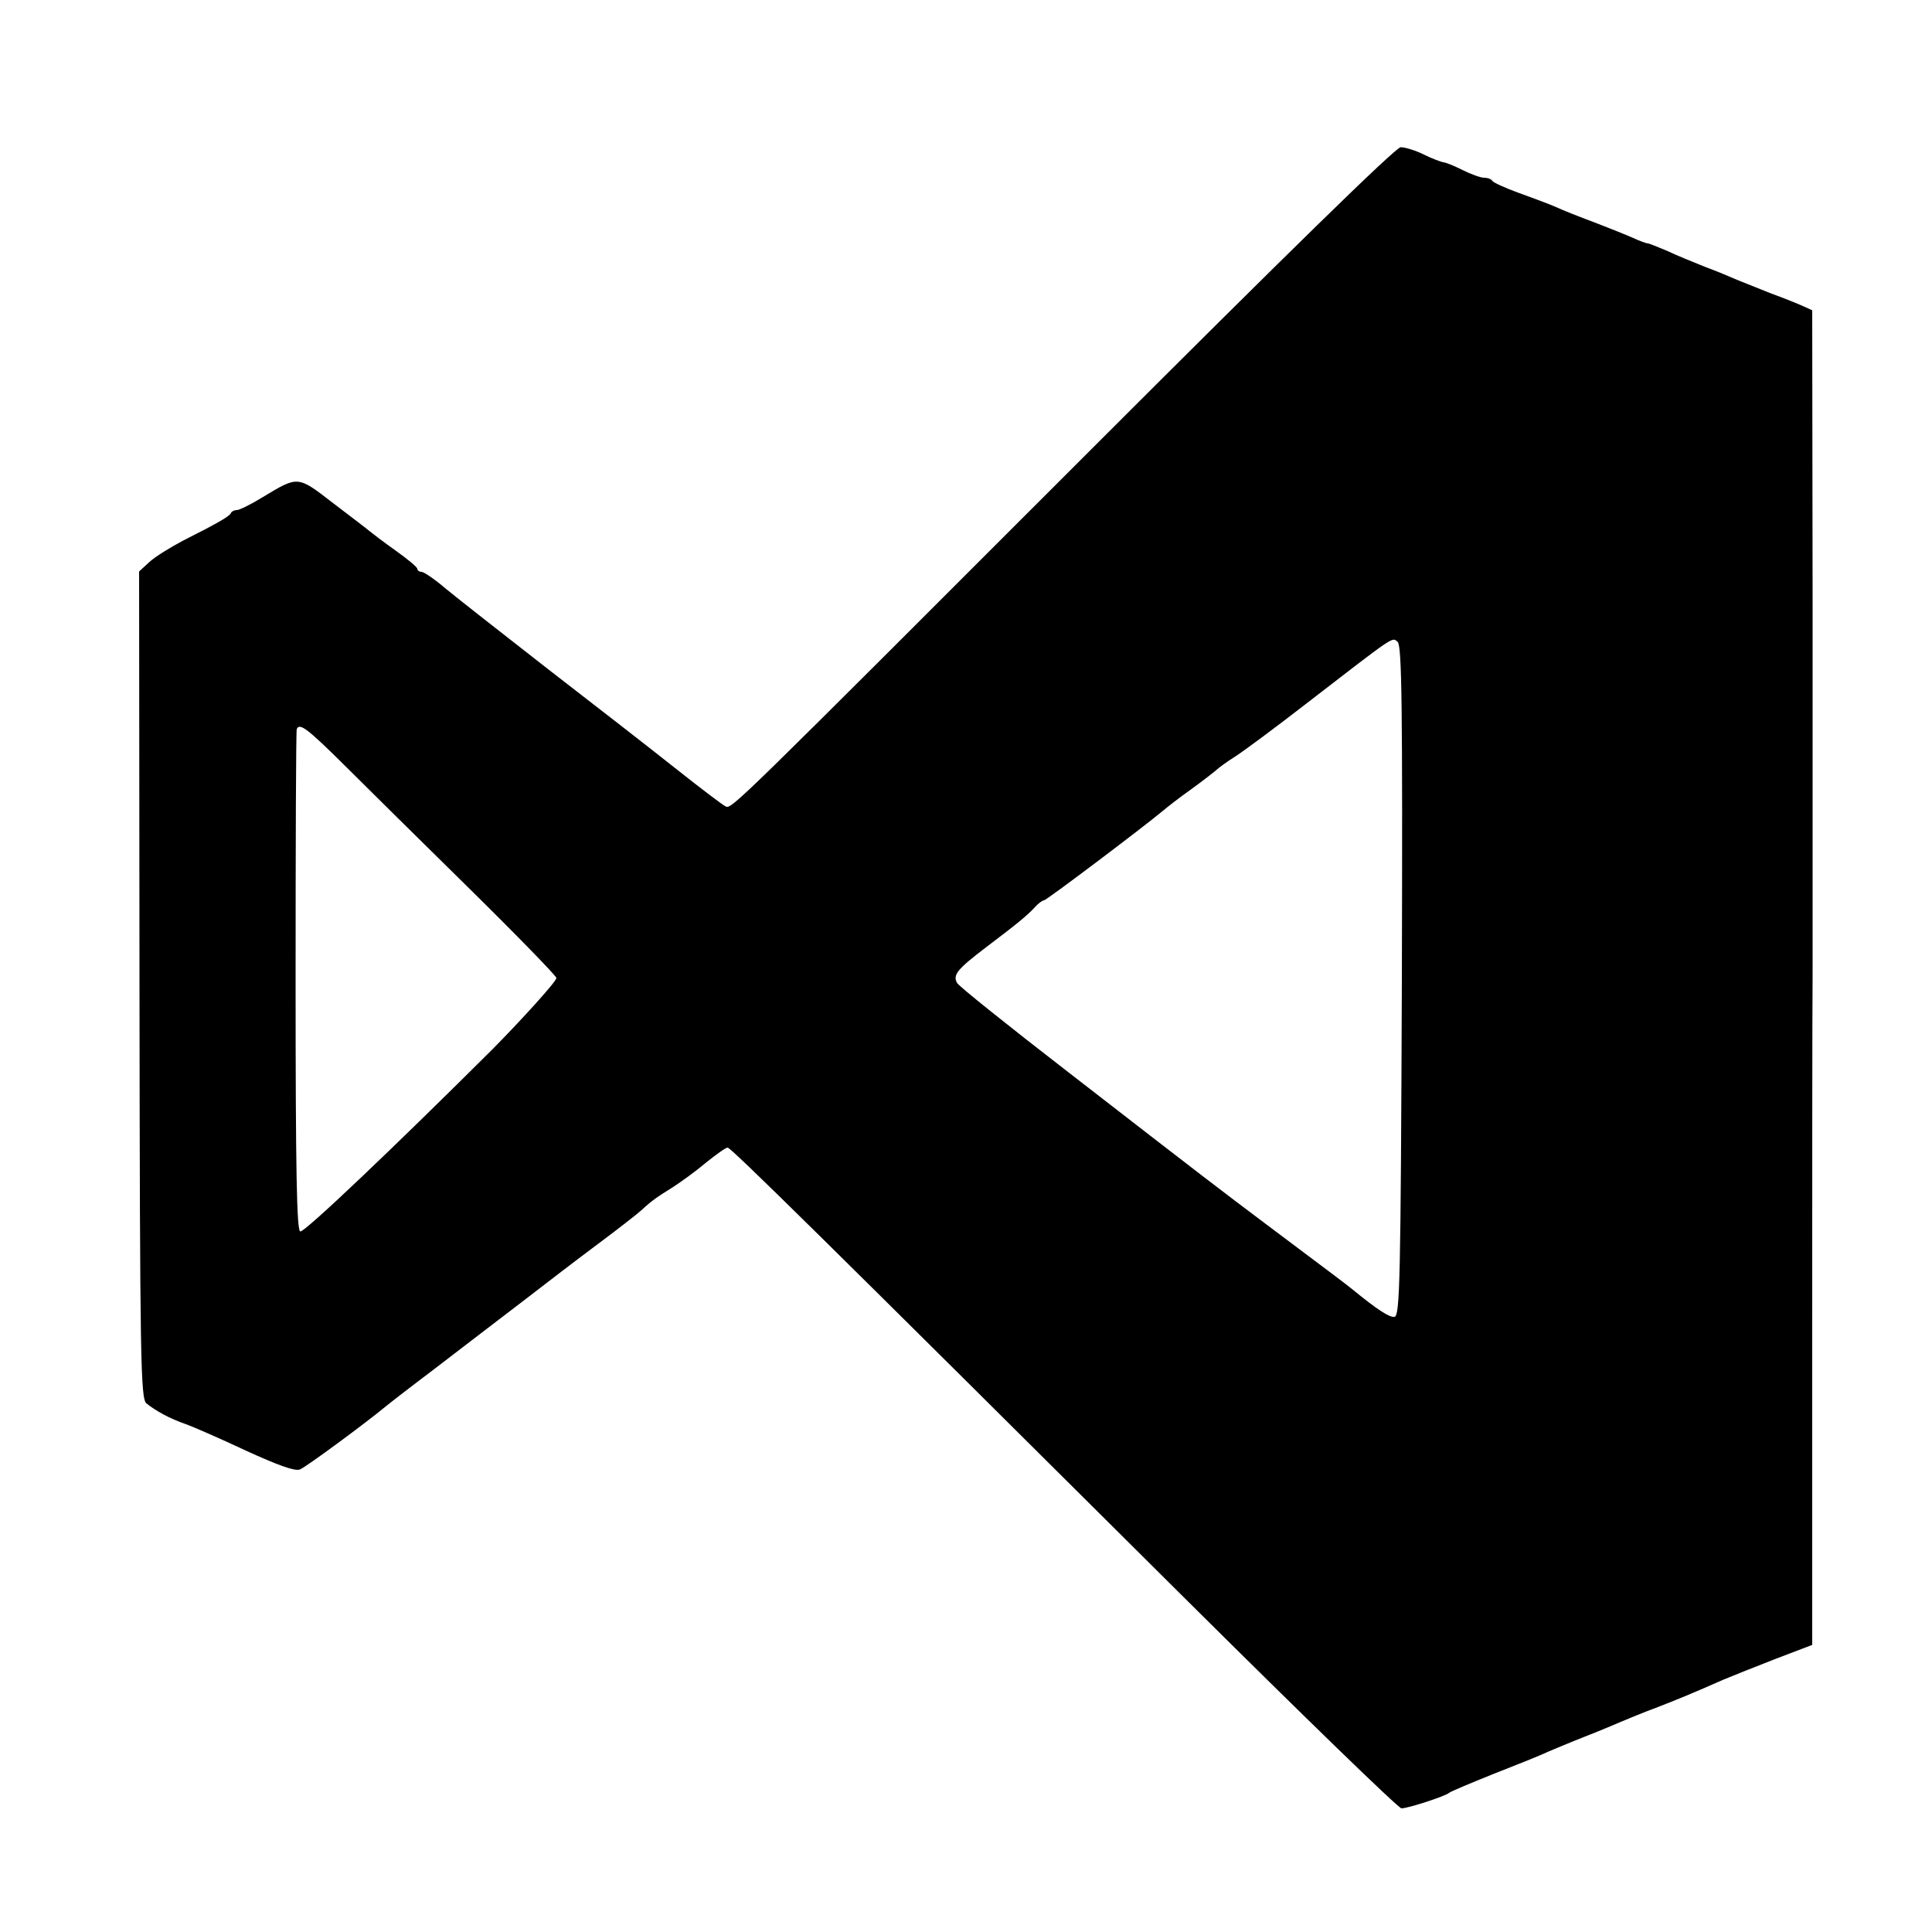 <svg xmlns="http://www.w3.org/2000/svg" version="1.0" width="500pt" height="500pt" viewBox="0 0 500 500" preserveAspectRatio="xMidYMid meet">
<g transform="translate(0,500) scale(0.1,-0.1)" fill="#000000" stroke="none">
<path d="M2824 3837 c-929 -929 -930 -931 -946 -924 -7 3 -65 47 -128 97 -63 50 -212 166 -330 257 -118 92 -238 186 -267 210 -28 24 -56 43 -62 43 -6 0 -11 4 -11 8 0 4 -25 25 -56 47 -31 22 -61 45 -67 50 -7 6 -49 38 -95 73 -92 71 -90 71 -181 16 -31 -19 -61 -34 -68 -34 -6 0 -13 -3 -15 -7 -3 -9 -35 -27 -124 -72 -34 -18 -73 -42 -88 -56 l-26 -24 1 -1070 c1 -977 3 -1071 18 -1083 25 -20 60 -39 100 -53 20 -7 91 -38 157 -69 83 -38 127 -54 140 -49 16 6 174 123 222 163 7 6 65 51 130 100 64 49 164 126 222 170 58 45 147 113 198 151 51 38 101 77 112 87 28 26 42 35 82 60 20 13 59 41 85 63 26 21 51 39 56 39 9 0 246 -234 1194 -1177 295 -293 542 -533 550 -533 17 0 115 32 123 40 3 3 55 25 115 49 61 24 124 49 140 57 17 7 59 25 95 39 36 14 79 32 95 39 17 7 57 24 90 36 57 22 98 39 175 73 19 8 79 32 133 53 l97 37 0 766 c0 421 0 858 1 971 0 113 0 545 0 961 l-1 756 -22 10 c-13 6 -50 21 -83 33 -33 13 -73 29 -90 36 -16 7 -54 23 -84 34 -30 12 -74 30 -97 41 -24 10 -46 19 -49 19 -4 0 -21 6 -38 14 -18 8 -63 26 -102 41 -38 14 -83 32 -100 40 -16 7 -59 23 -95 36 -36 13 -66 27 -68 31 -2 4 -11 8 -21 8 -9 0 -34 9 -56 20 -22 11 -44 20 -50 20 -5 1 -28 9 -50 20 -22 11 -49 19 -60 19 -13 0 -296 -277 -801 -782z m804 -1376 c-3 -776 -5 -866 -19 -869 -13 -2 -44 18 -110 72 -16 13 -48 37 -224 169 -121 91 -154 116 -510 392 -154 119 -284 223 -288 231 -12 21 1 36 73 91 82 62 109 84 129 106 8 9 19 17 23 17 6 0 254 187 308 232 8 7 41 33 75 57 33 24 62 47 65 50 3 3 24 19 48 34 23 15 104 75 180 134 237 183 224 174 239 162 11 -10 13 -160 11 -878z m-2740 562 c54 -54 201 -199 325 -321 125 -123 227 -228 227 -233 0 -9 -89 -107 -165 -184 -252 -251 -488 -476 -498 -472 -9 3 -12 152 -12 648 0 354 1 647 3 652 7 17 27 2 120 -90z"/>
</g>
</svg>
